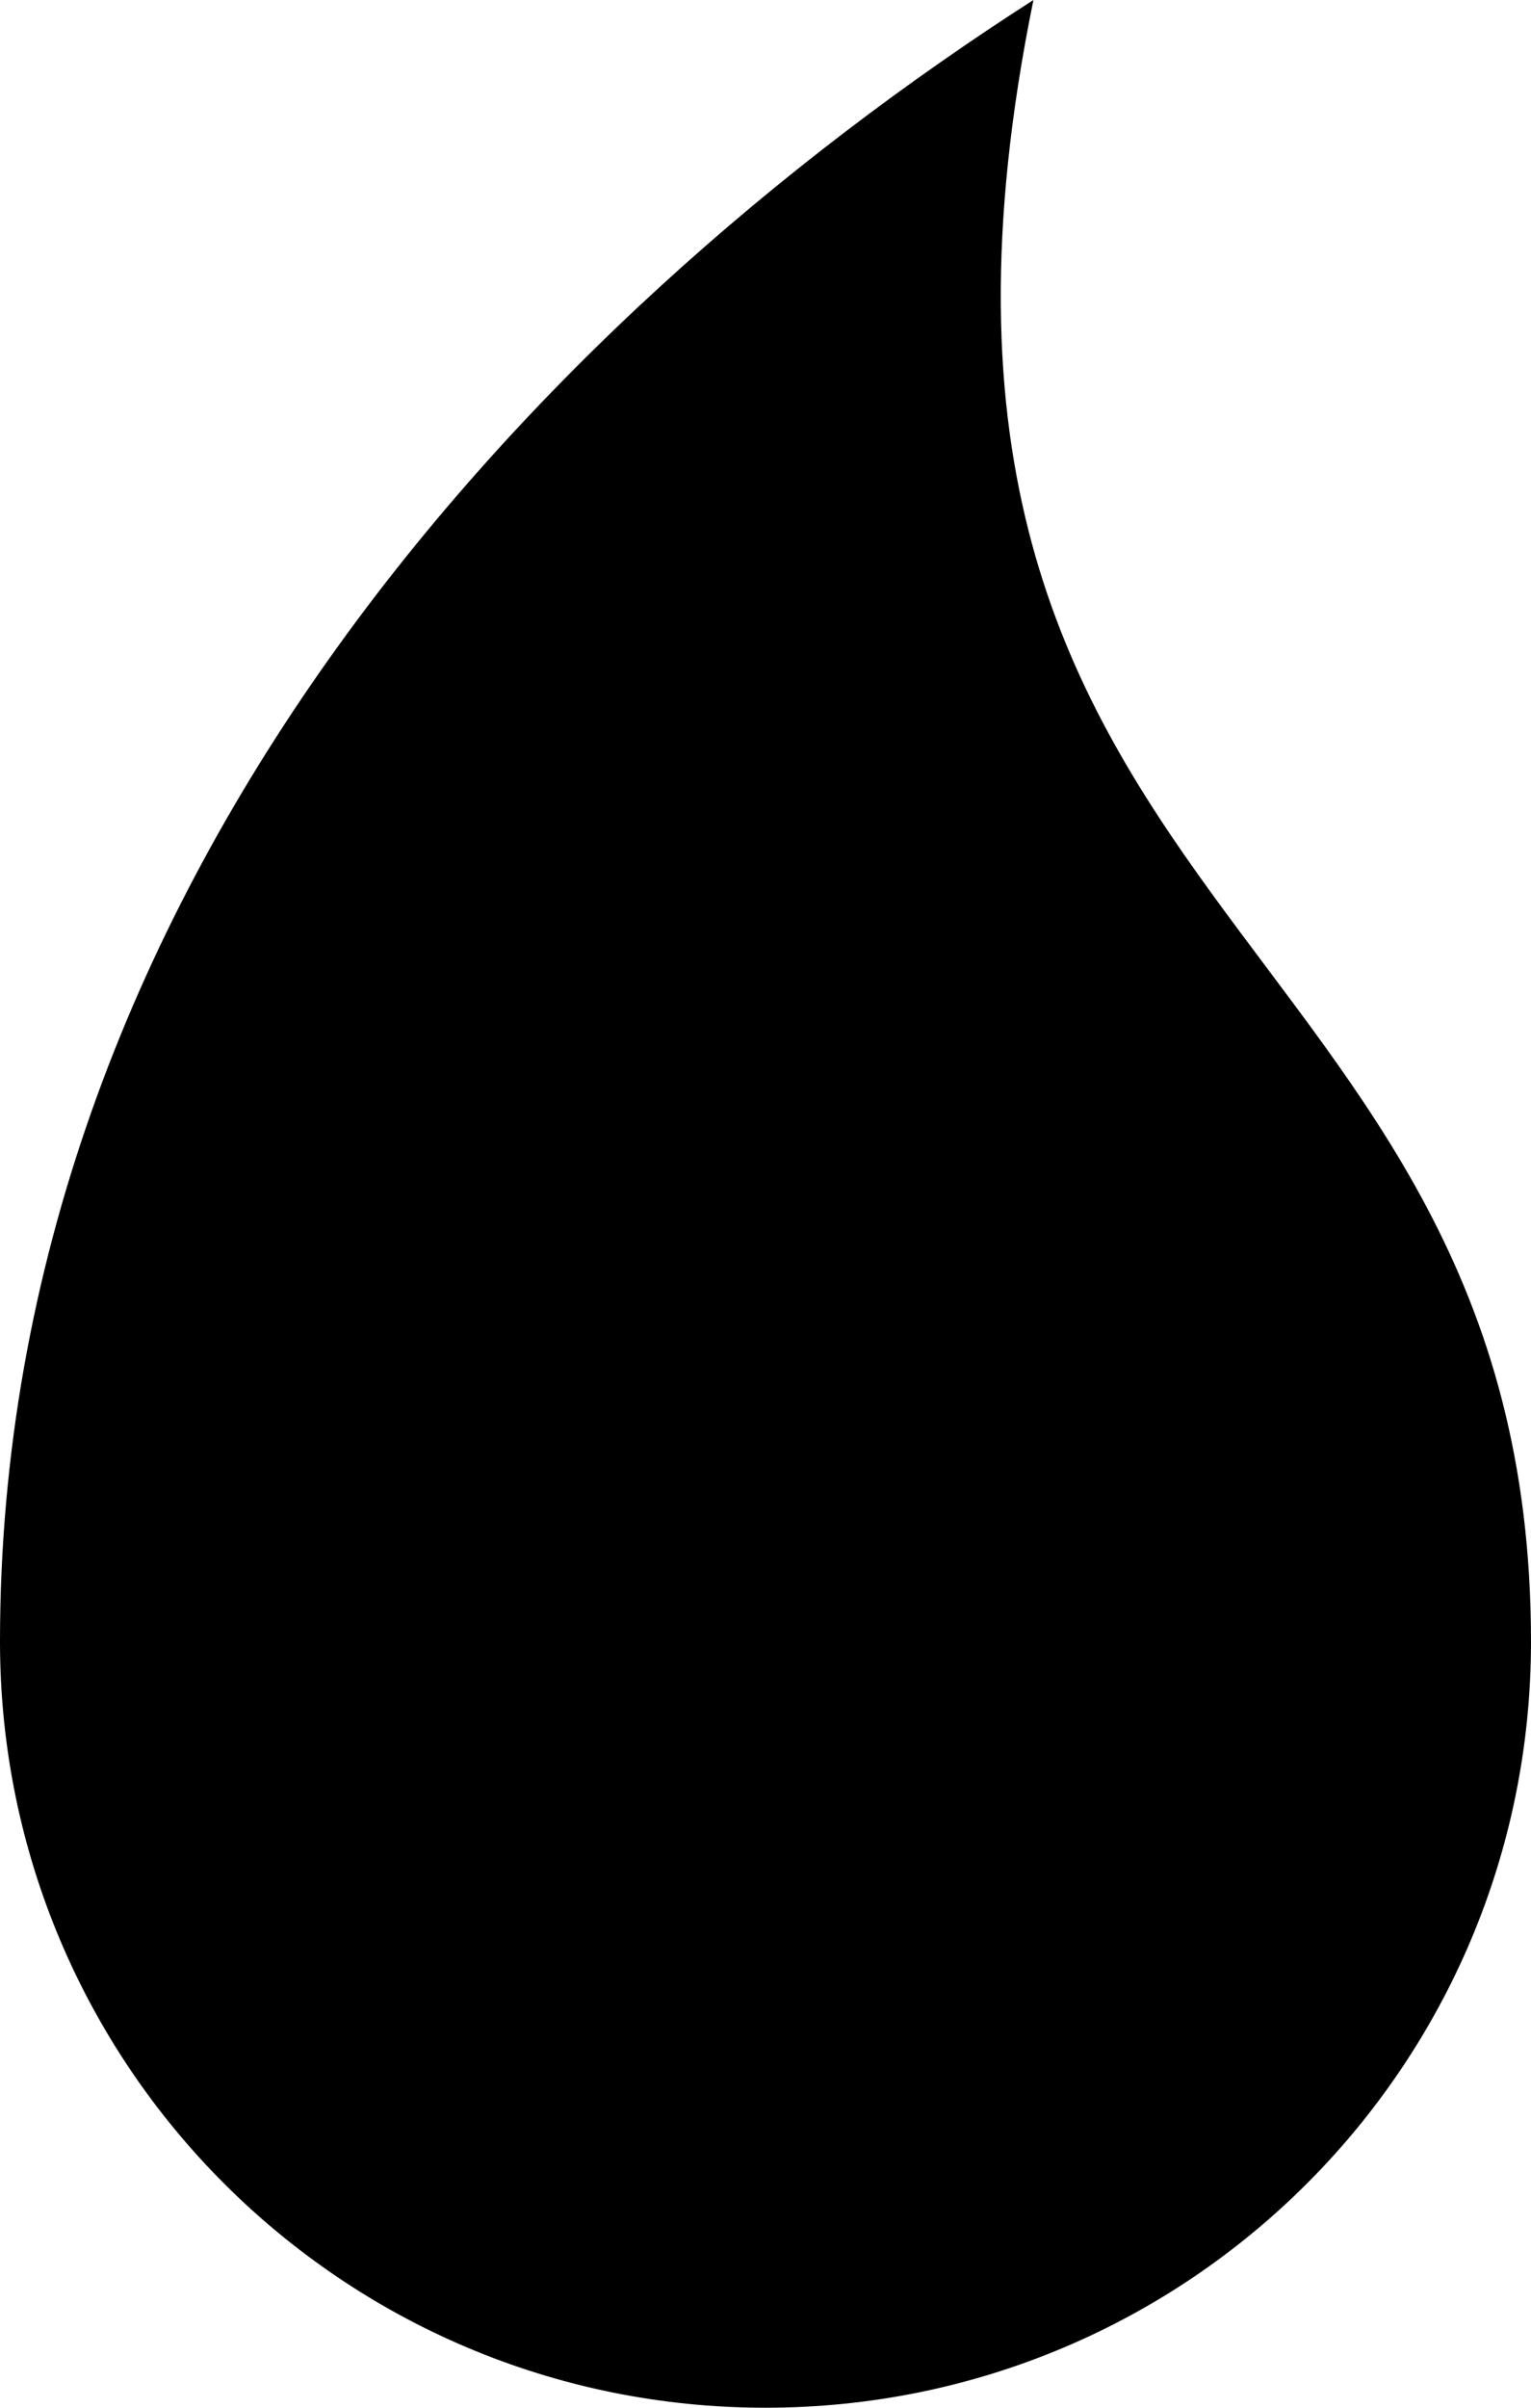 <svg xmlns="http://www.w3.org/2000/svg" width="14" height="22" fill="none" viewBox="0 0 14 22"><path fill="#000" d="M14 15c0 3.87-3.13 7-7 7s-7-3.13-7-7C0 8.11 4.89 2.92 9.45 0 7.73 8.43 14 8.34 14 15Z"/></svg>